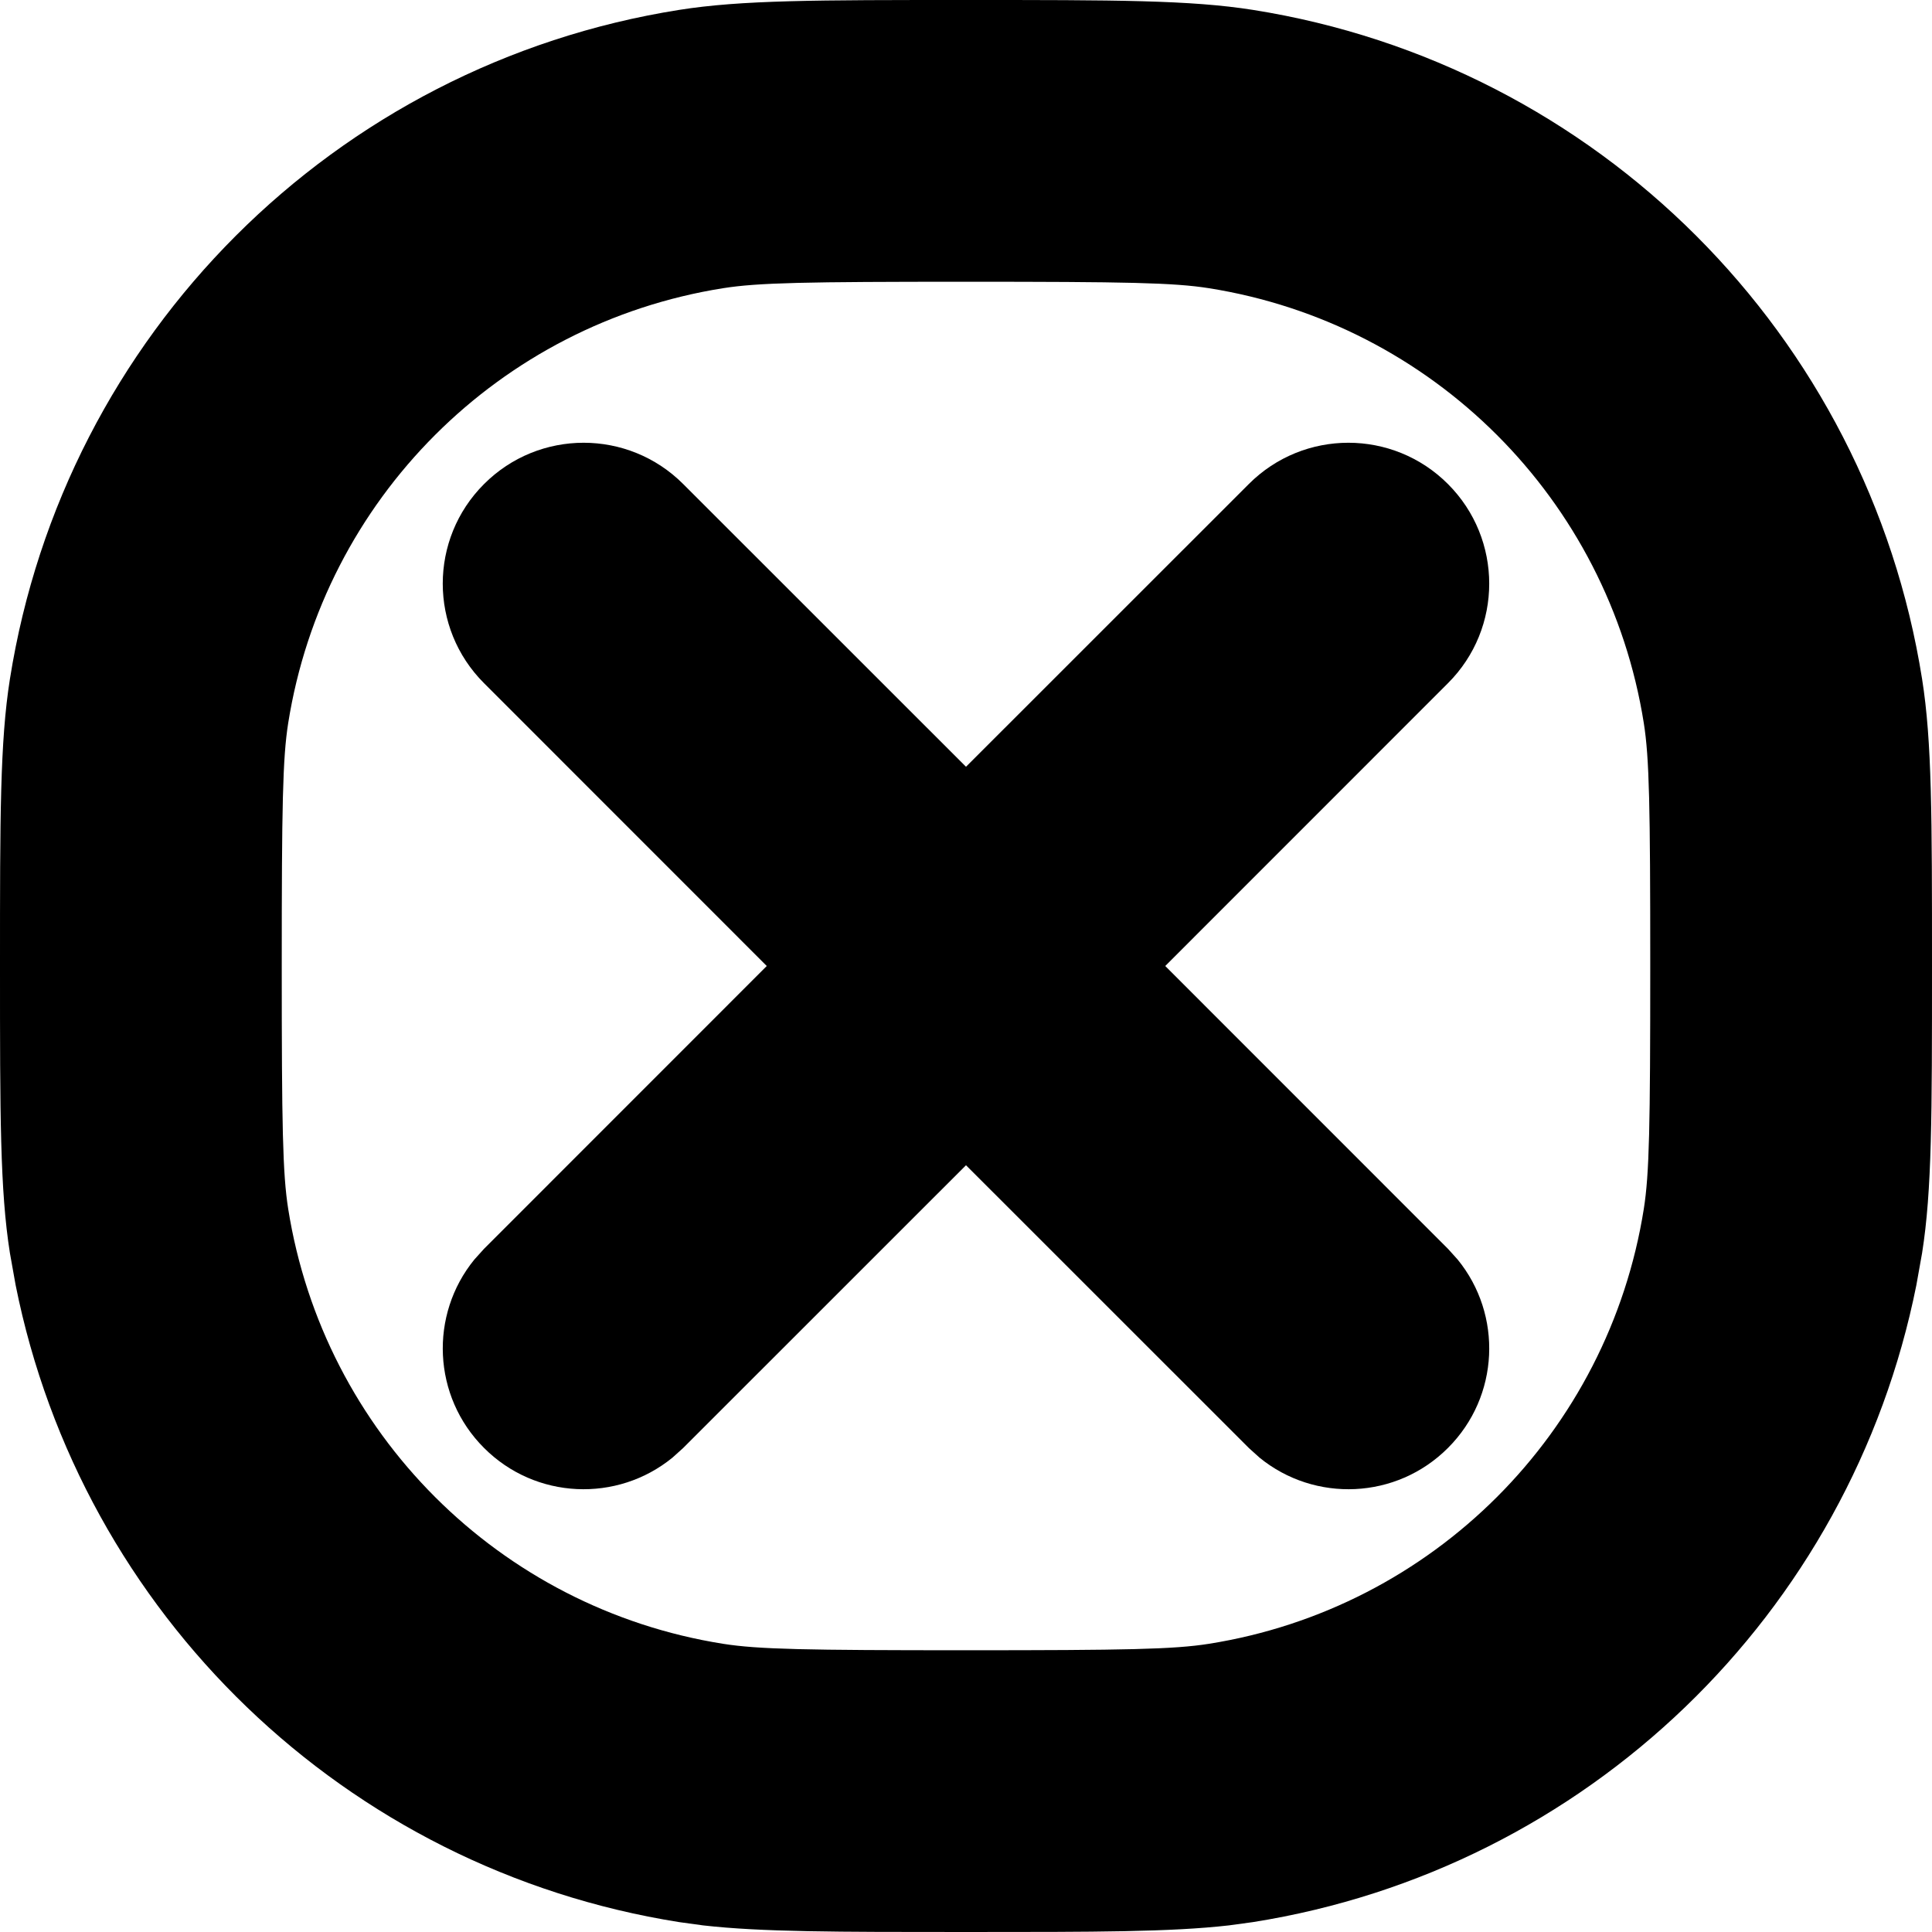 <svg width="24" height="24" viewBox="0 0 24 24" fill="none" xmlns="http://www.w3.org/2000/svg">
<path d="M15.513 6.013C16.196 5.329 17.304 5.329 17.987 6.013C18.67 6.696 18.671 7.804 17.987 8.487L14.475 12L17.987 15.513L18.107 15.646C18.668 16.333 18.628 17.347 17.987 17.987C17.347 18.628 16.333 18.668 15.646 18.107L15.513 17.987L12 14.475L8.487 17.987L8.354 18.107C7.667 18.668 6.653 18.628 6.013 17.987C5.372 17.347 5.332 16.333 5.893 15.646L6.013 15.513L9.525 12L6.013 8.487C5.329 7.804 5.329 6.696 6.013 6.013C6.696 5.329 7.804 5.329 8.487 6.013L12 9.525L15.513 6.013Z" fill="black"/>
<path fill-rule="evenodd" clip-rule="evenodd" d="M12 0C13.858 0 14.787 -6.97747e-05 15.565 0.123C19.843 0.801 23.199 4.157 23.877 8.436C24 9.213 24 10.142 24 12C24 13.858 24 14.787 23.877 15.565L23.806 15.963C22.989 20.05 19.71 23.22 15.565 23.877L15.265 23.918C14.541 24 13.626 24 12 24C10.374 24 9.459 24 8.735 23.918L8.436 23.877C4.29 23.22 1.011 20.05 0.194 15.963L0.123 15.565C-6.97747e-05 14.787 0 13.858 0 12C0 10.142 -6.97747e-05 9.213 0.123 8.436C0.801 4.157 4.157 0.801 8.436 0.123C9.213 -6.97747e-05 10.142 0 12 0ZM12 3.5C10.009 3.5 9.42 3.511 8.983 3.58C6.202 4.021 4.021 6.202 3.58 8.983C3.511 9.42 3.5 10.009 3.5 12C3.5 13.991 3.511 14.58 3.58 15.017C4.021 17.798 6.202 19.979 8.983 20.42C9.42 20.489 10.009 20.5 12 20.5C13.991 20.5 14.58 20.489 15.017 20.42C17.798 19.979 19.979 17.798 20.42 15.017C20.489 14.58 20.5 13.991 20.5 12C20.5 10.009 20.489 9.42 20.42 8.983C19.979 6.202 17.798 4.021 15.017 3.58C14.58 3.511 13.991 3.5 12 3.5Z" fill="black"/>
</svg>
